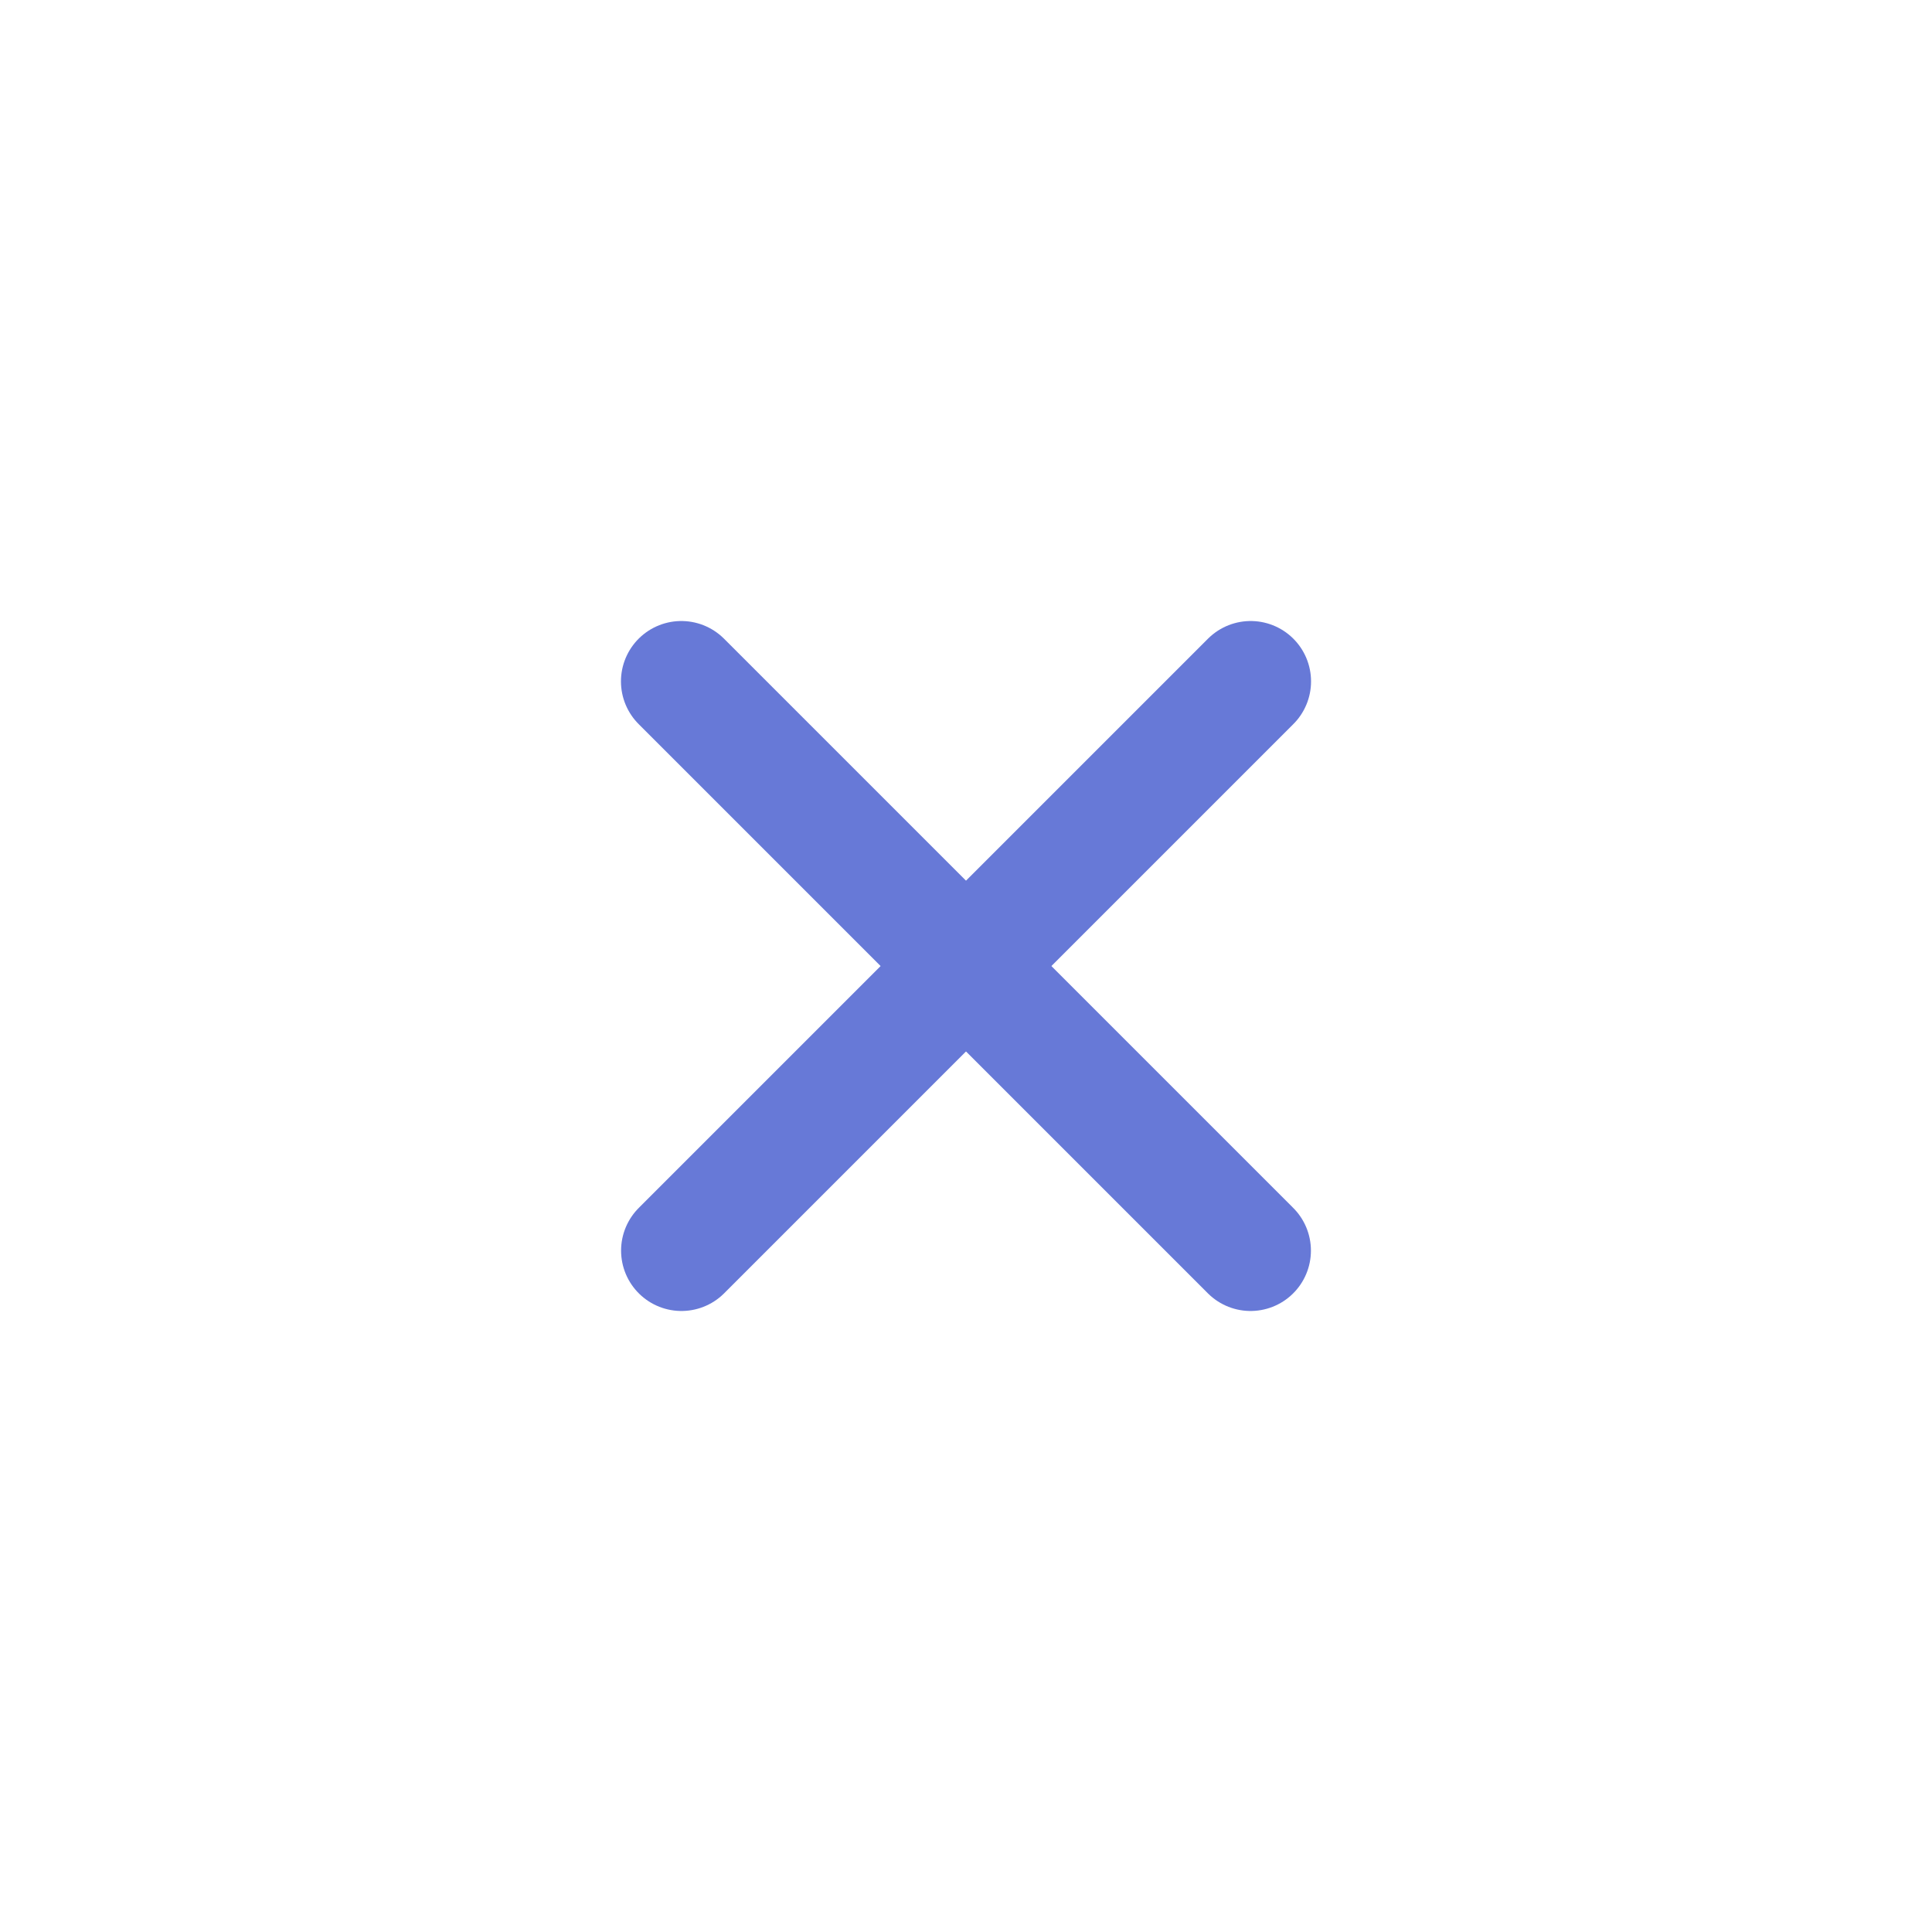 <svg width="32" height="32" viewBox="0 0 32 32" fill="none" xmlns="http://www.w3.org/2000/svg">
<path d="M11.285 11.286L20.713 20.714" stroke="#6779D7" stroke-width="2" stroke-linecap="round"/>
<path d="M20.715 11.286L11.287 20.714" stroke="#6779D7" stroke-width="2" stroke-linecap="round"/>
</svg>
